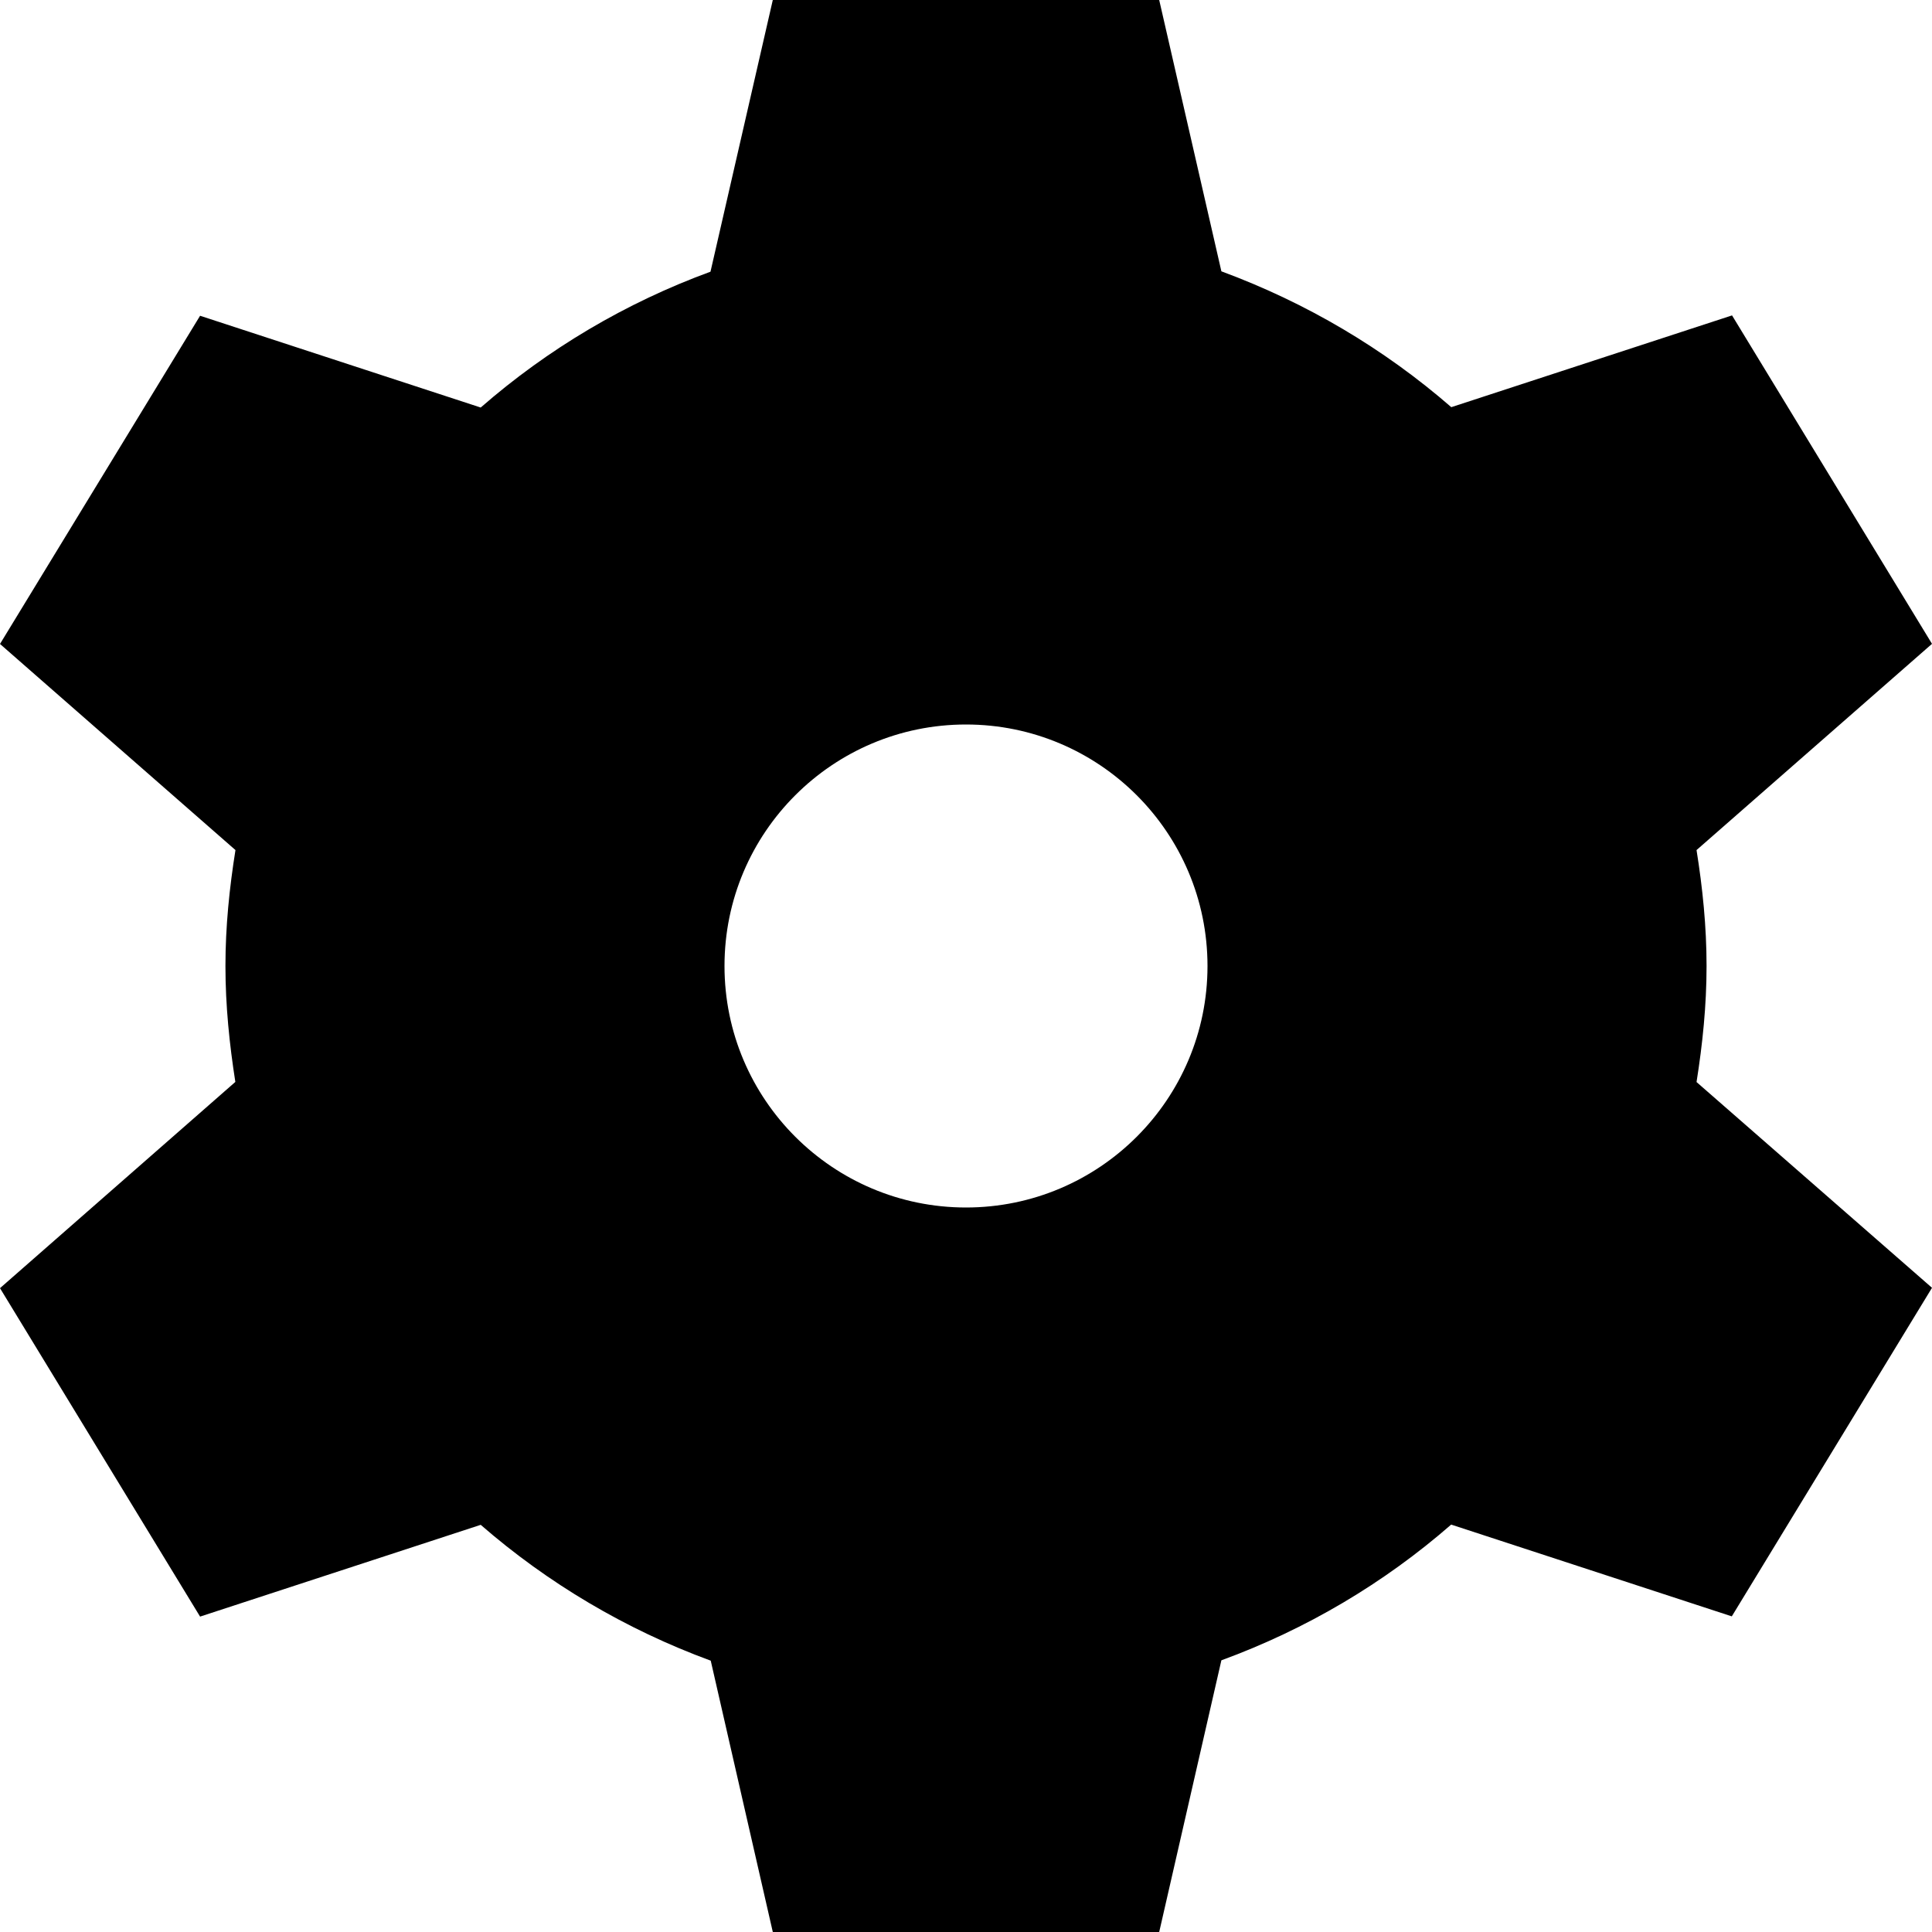 <svg xmlns="http://www.w3.org/2000/svg" viewBox="0 0 16 16"><path d="M14.133 8c0-.328-.033-.647-.083-.96L16 5.332l-1.656-2.72-2.325.76c-.557-.484-1.2-.865-1.904-1.125L9.6 0H6.4l-.516 2.25c-.704.258-1.347.64-1.903 1.125l-2.324-.76L0 5.333 1.95 7.04c-.05.313-.083.632-.083.96s.033.647.082.96L0 10.668l1.657 2.72 2.324-.76c.557.484 1.2.866 1.905 1.125L6.4 16h3.2l.515-2.25c.705-.258 1.348-.64 1.903-1.124l2.324.76L16 10.665l-1.95-1.704c.05-.315.083-.634.083-.962zM8 10c-1.103 0-2-.895-2-2s.897-2 2-2 2 .895 2 2-.897 2-2 2z"/></svg>